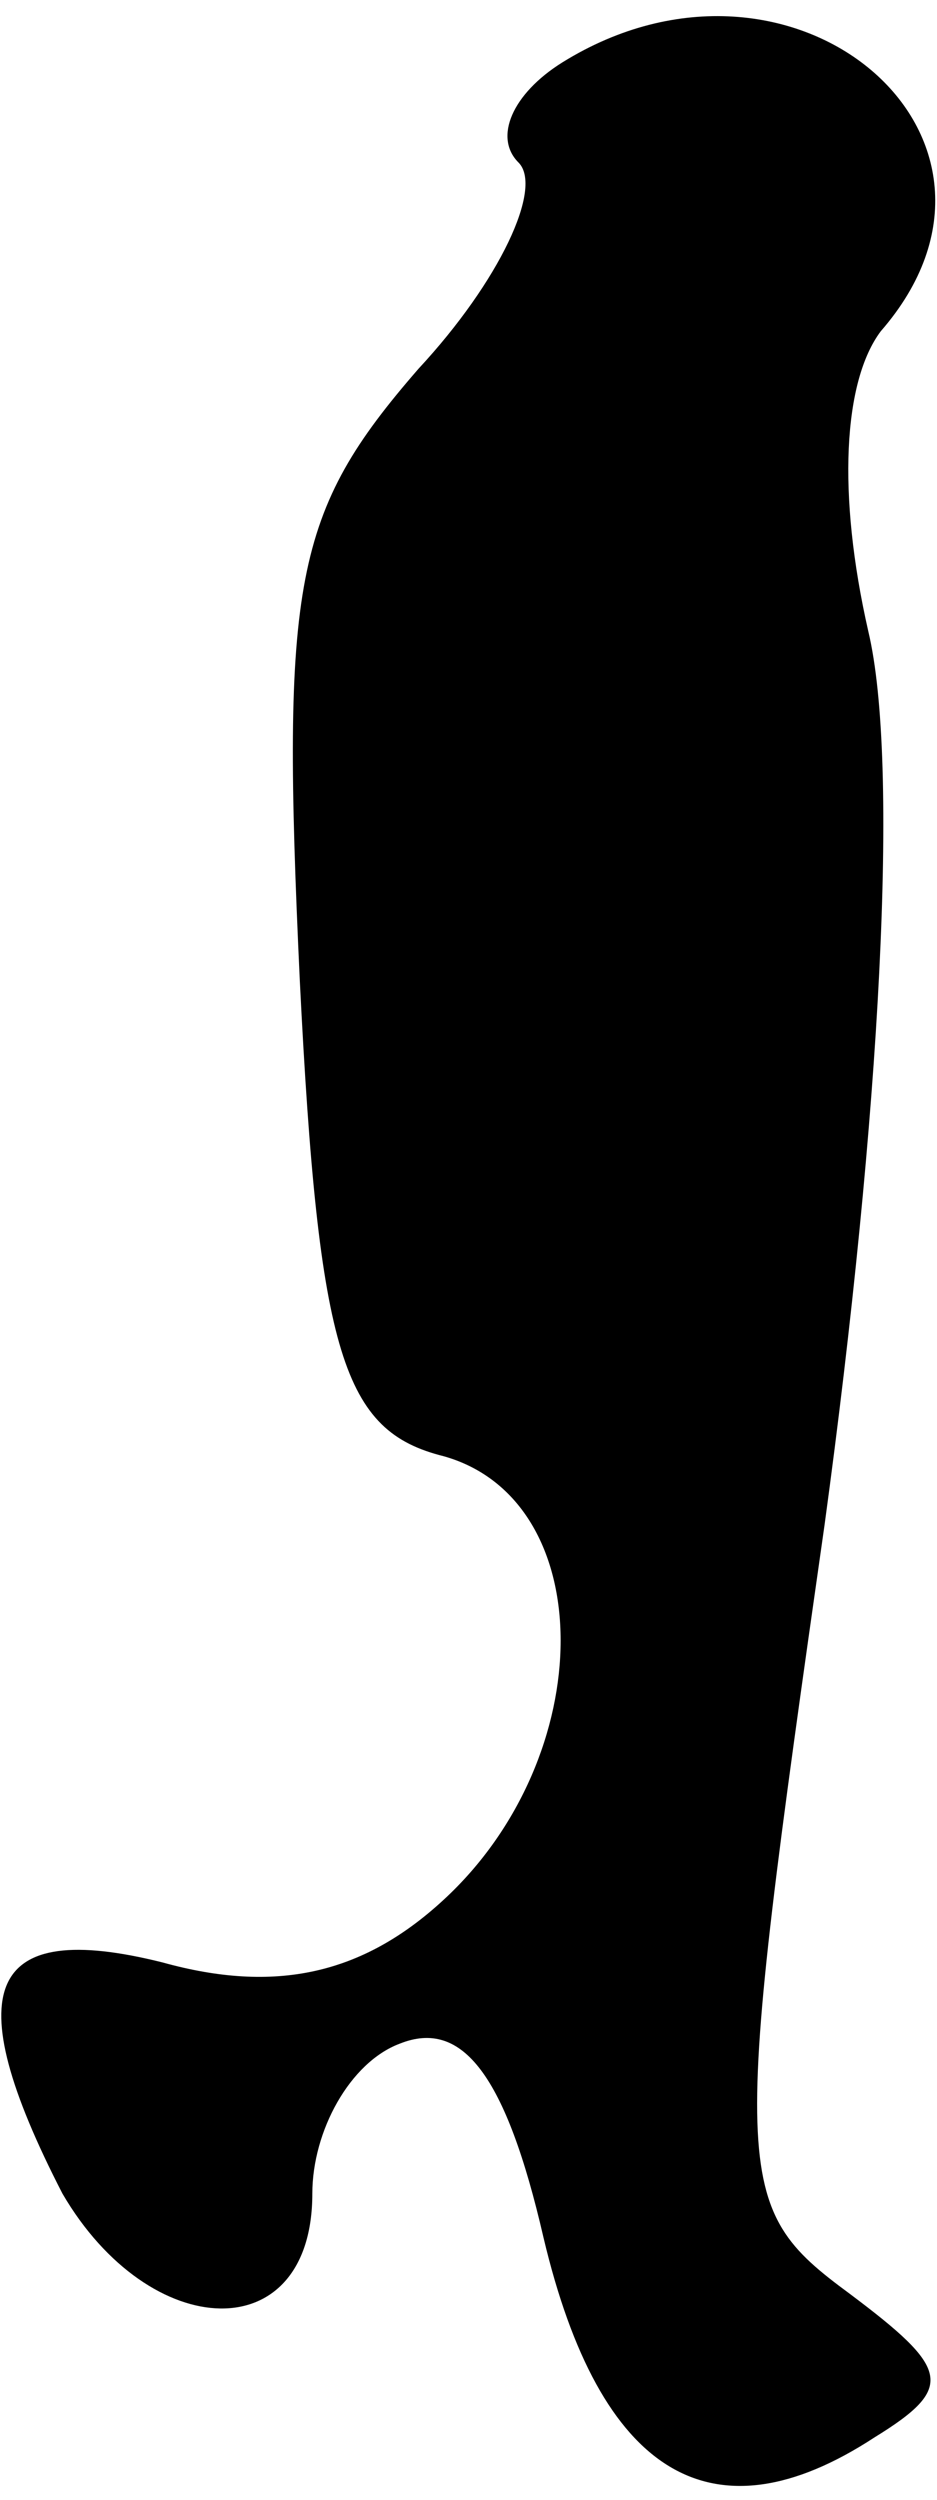 <?xml version="1.0" standalone="no"?>
<!DOCTYPE svg PUBLIC "-//W3C//DTD SVG 20010904//EN"
 "http://www.w3.org/TR/2001/REC-SVG-20010904/DTD/svg10.dtd">
<svg version="1.0" xmlns="http://www.w3.org/2000/svg"
 width="15pt" height="40pt" viewBox="0 0 15 40"
 preserveAspectRatio="xMidYMid meet">
<g transform="translate(0,40) scale(0.1,-0.1)"
fill="#000000" stroke="none">
<path fill="#000000" stroke="none" d="M90 390 c-8 -5 -11 -12 -7 -16 4 -4 -3
-19 -16 -33 -20 -23 -22 -34 -19 -98 3 -60 7 -72 23 -76 25 -7 25 -48 0 -71
-13 -12 -27 -15 -45 -10 -28 7 -33 -4 -16 -37 14 -24 40 -25 40 0 0 10 6 21
14 24 10 4 17 -5 23 -31 9 -38 27 -49 53 -32 13 8 12 11 -4 23 -19 14 -19 18
-4 123 9 66 12 122 7 143 -5 22 -4 40 2 48 27 31 -14 66 -51 43z"/>
</g>
</svg>
